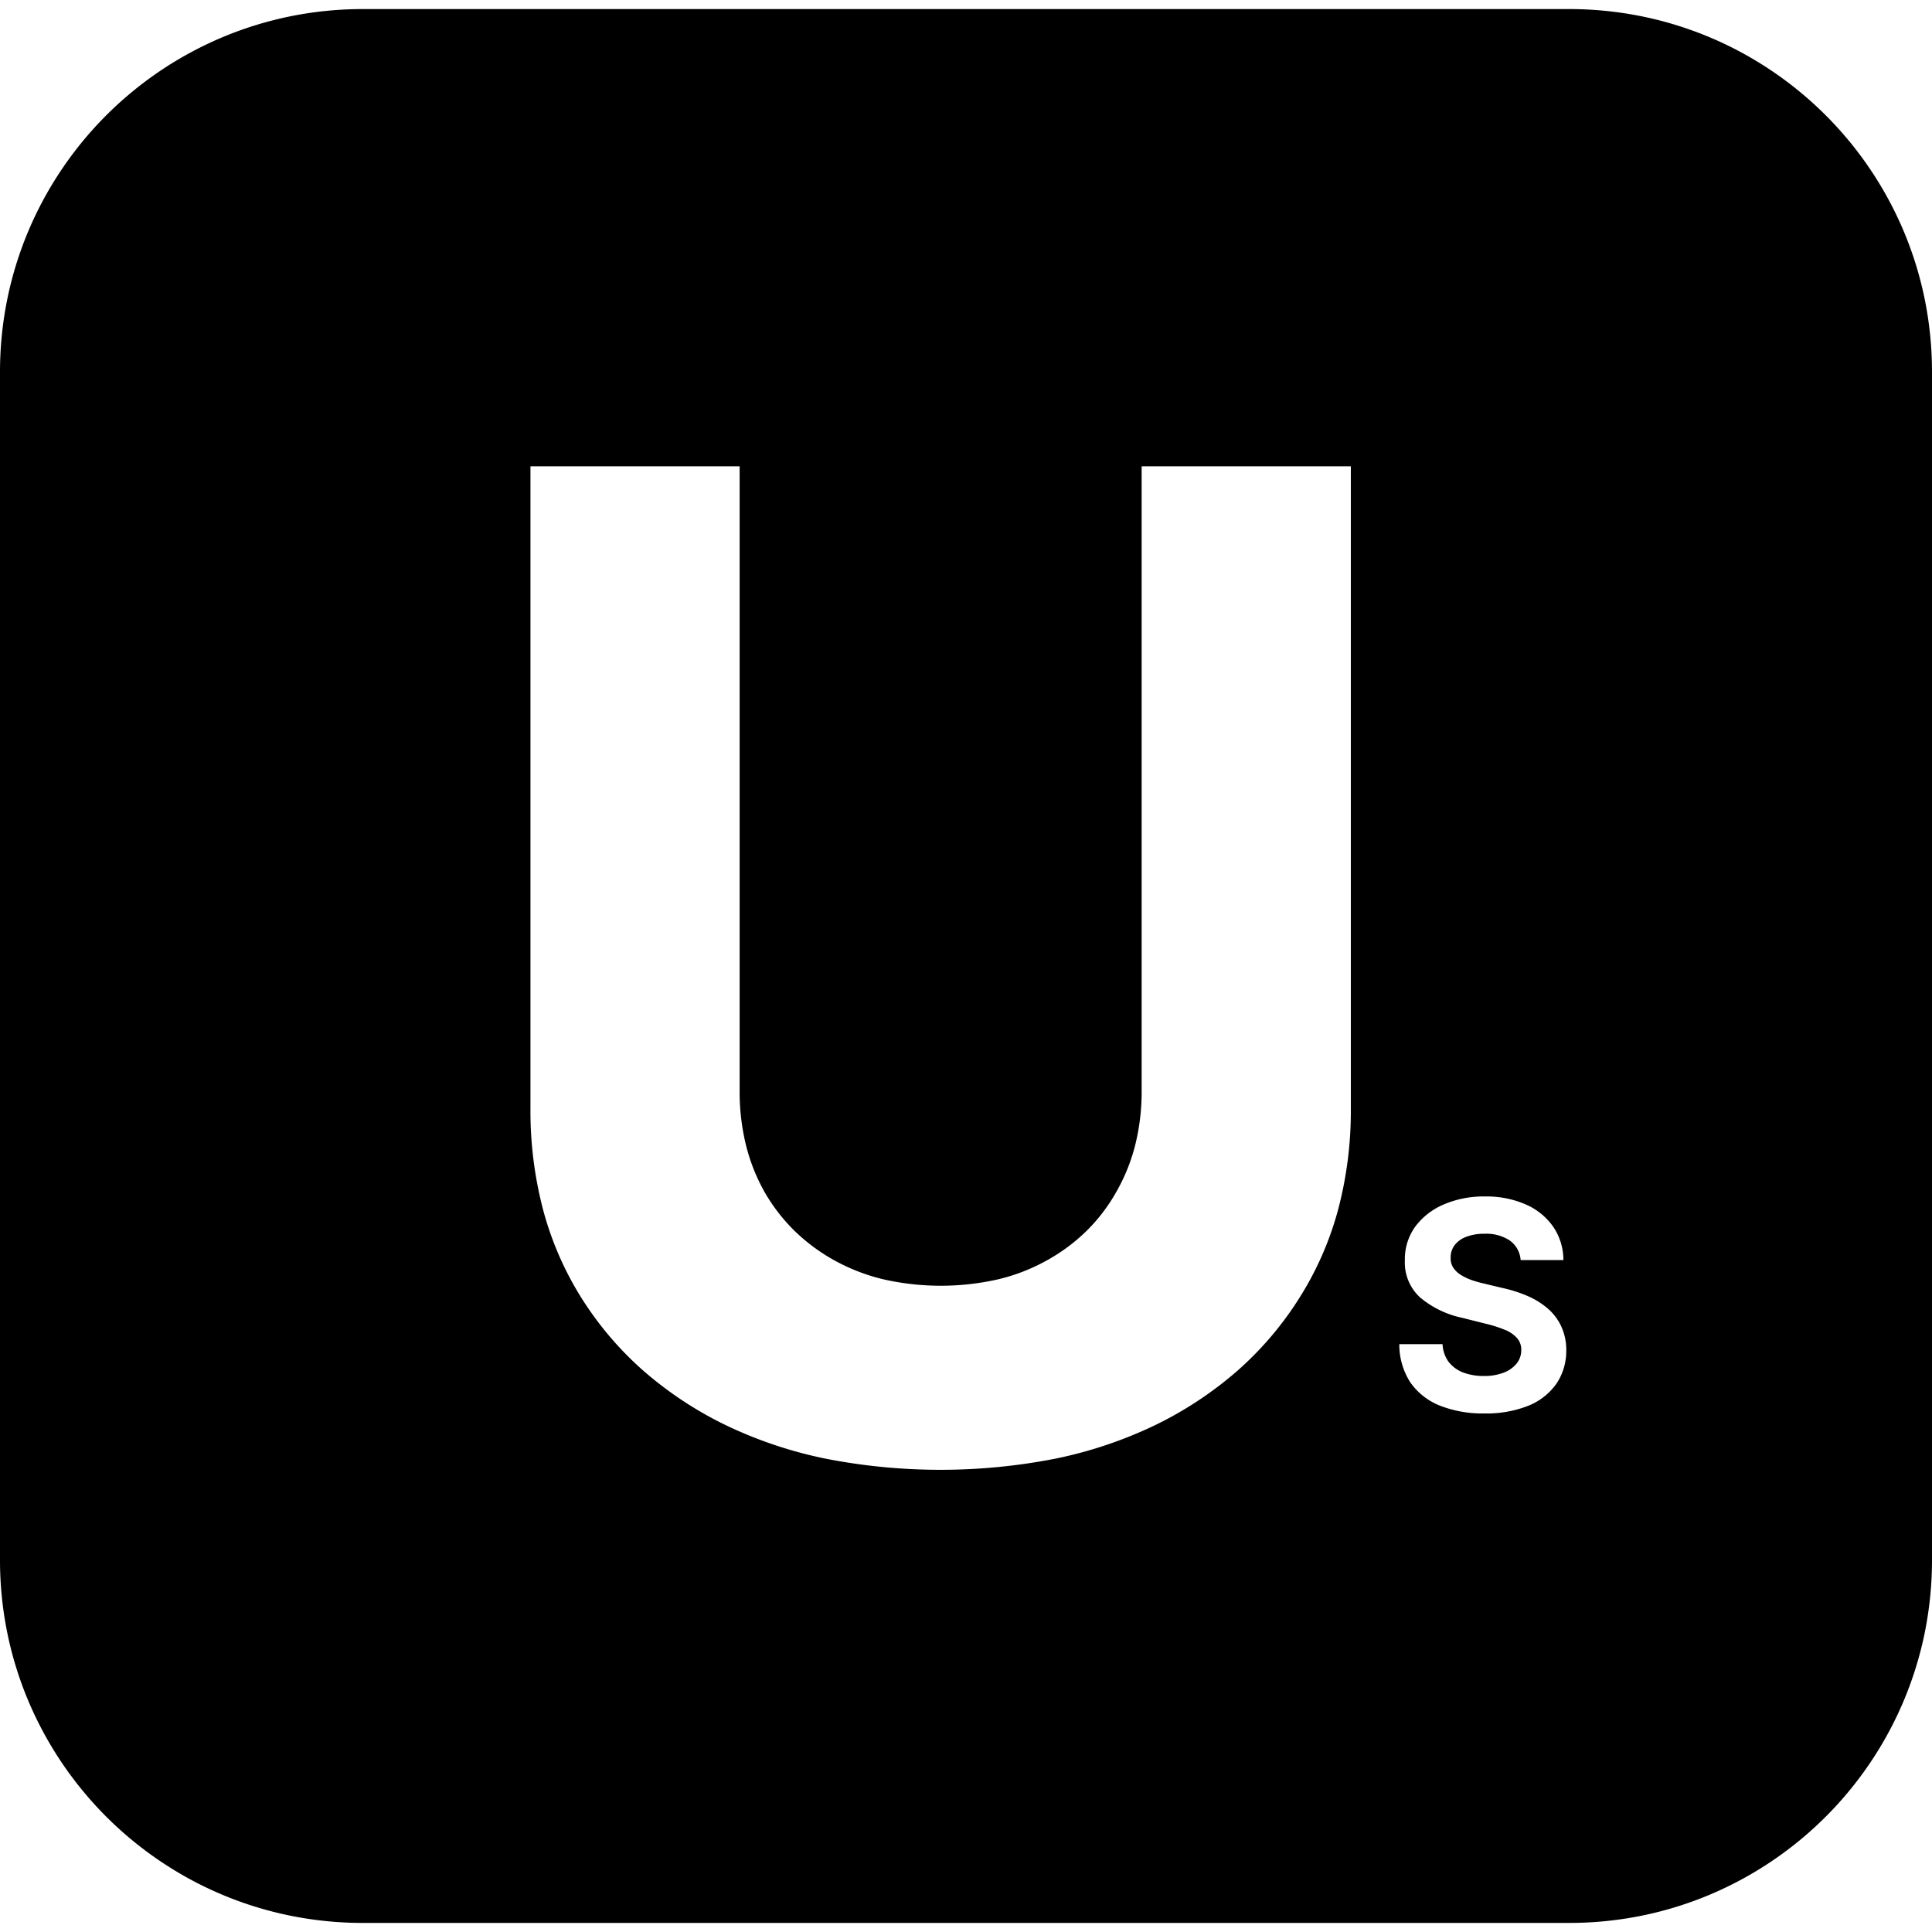 <svg
  xmlns="http://www.w3.org/2000/svg"
  width="36"
  height="36"
  viewBox="0 0 426 422"
>
  <path
    id="Subtraction_5"
    data-name="Subtraction 5"
    d="M346,422H80a80.59,80.59,0,0,1-16.123-1.625,79.565,79.565,0,0,1-28.606-12.037,80.232,80.232,0,0,1-28.984-35.2,79.6,79.6,0,0,1-4.662-15.017A80.592,80.592,0,0,1,0,342V80A80.592,80.592,0,0,1,1.625,63.877,79.565,79.565,0,0,1,13.663,35.271a80.232,80.232,0,0,1,35.2-28.984A79.6,79.6,0,0,1,63.877,1.625,80.592,80.592,0,0,1,80,0H346a80.592,80.592,0,0,1,16.123,1.625,79.565,79.565,0,0,1,28.606,12.037,80.233,80.233,0,0,1,28.984,35.2,79.594,79.594,0,0,1,4.662,15.017A80.59,80.59,0,0,1,426,80V342a80.59,80.59,0,0,1-1.625,16.123,79.564,79.564,0,0,1-12.037,28.606,80.232,80.232,0,0,1-35.2,28.984,79.594,79.594,0,0,1-15.017,4.662A80.59,80.59,0,0,1,346,422ZM116.963,100.818V242.509a85.818,85.818,0,0,0,2.823,22.372,71.011,71.011,0,0,0,8.47,19.39A73.582,73.582,0,0,0,141.812,300.2,82.053,82.053,0,0,0,159.9,312.182a94.42,94.42,0,0,0,22.053,7.43,131.7,131.7,0,0,0,50.843,0,94.463,94.463,0,0,0,22.026-7.43A82.049,82.049,0,0,0,272.9,300.2a73.608,73.608,0,0,0,13.557-15.927,70.7,70.7,0,0,0,8.549-19.39,85.063,85.063,0,0,0,2.85-22.372V100.818H251.729V238.567a48.617,48.617,0,0,1-1.385,11.772,40.94,40.94,0,0,1-4.155,10.388,38.727,38.727,0,0,1-6.578,8.656,40.557,40.557,0,0,1-8.87,6.578,41.921,41.921,0,0,1-10.786,4.155,57.254,57.254,0,0,1-25.035,0,42.8,42.8,0,0,1-10.84-4.155,41.152,41.152,0,0,1-8.9-6.578,39.593,39.593,0,0,1-6.658-8.656,41.413,41.413,0,0,1-4.076-10.388,49.516,49.516,0,0,1-1.359-11.772V100.818ZM308.545,294.386a15.355,15.355,0,0,0,2.432,8.431,14.449,14.449,0,0,0,6.5,5.115,25.732,25.732,0,0,0,9.818,1.727,24.953,24.953,0,0,0,9.7-1.7,13.913,13.913,0,0,0,6.182-4.841,12.934,12.934,0,0,0,2.182-7.409,12.425,12.425,0,0,0-1.069-5.16,11.657,11.657,0,0,0-2.886-3.91A17.046,17.046,0,0,0,337,283.841a29.528,29.528,0,0,0-5.591-1.818l-4.181-1a25.033,25.033,0,0,1-2.864-.818,12.333,12.333,0,0,1-2.363-1.16,5.471,5.471,0,0,1-1.615-1.613,3.851,3.851,0,0,1-.522-2.183,4.456,4.456,0,0,1,.863-2.682,5.764,5.764,0,0,1,2.546-1.841,10.771,10.771,0,0,1,4.068-.682,9.319,9.319,0,0,1,5.614,1.523,5.775,5.775,0,0,1,2.34,4.273h9.432a13.111,13.111,0,0,0-2.227-7.318,14.373,14.373,0,0,0-6.045-4.932,21.609,21.609,0,0,0-9.046-1.773,22.324,22.324,0,0,0-9.091,1.773,15.246,15.246,0,0,0-6.3,4.932,12.26,12.26,0,0,0-2.25,7.386,10.434,10.434,0,0,0,3.386,8.2,21.358,21.358,0,0,0,9.3,4.478l5.068,1.273a27.385,27.385,0,0,1,4.3,1.364,7.091,7.091,0,0,1,2.682,1.818,3.889,3.889,0,0,1,.931,2.637,4.694,4.694,0,0,1-1.022,2.976,6.69,6.69,0,0,1-2.886,2.023,11.844,11.844,0,0,1-4.341.727,12.771,12.771,0,0,1-4.568-.773,7.484,7.484,0,0,1-3.2-2.341,7.173,7.173,0,0,1-1.341-3.909Z"
    fill="#000"
  />
</svg>
